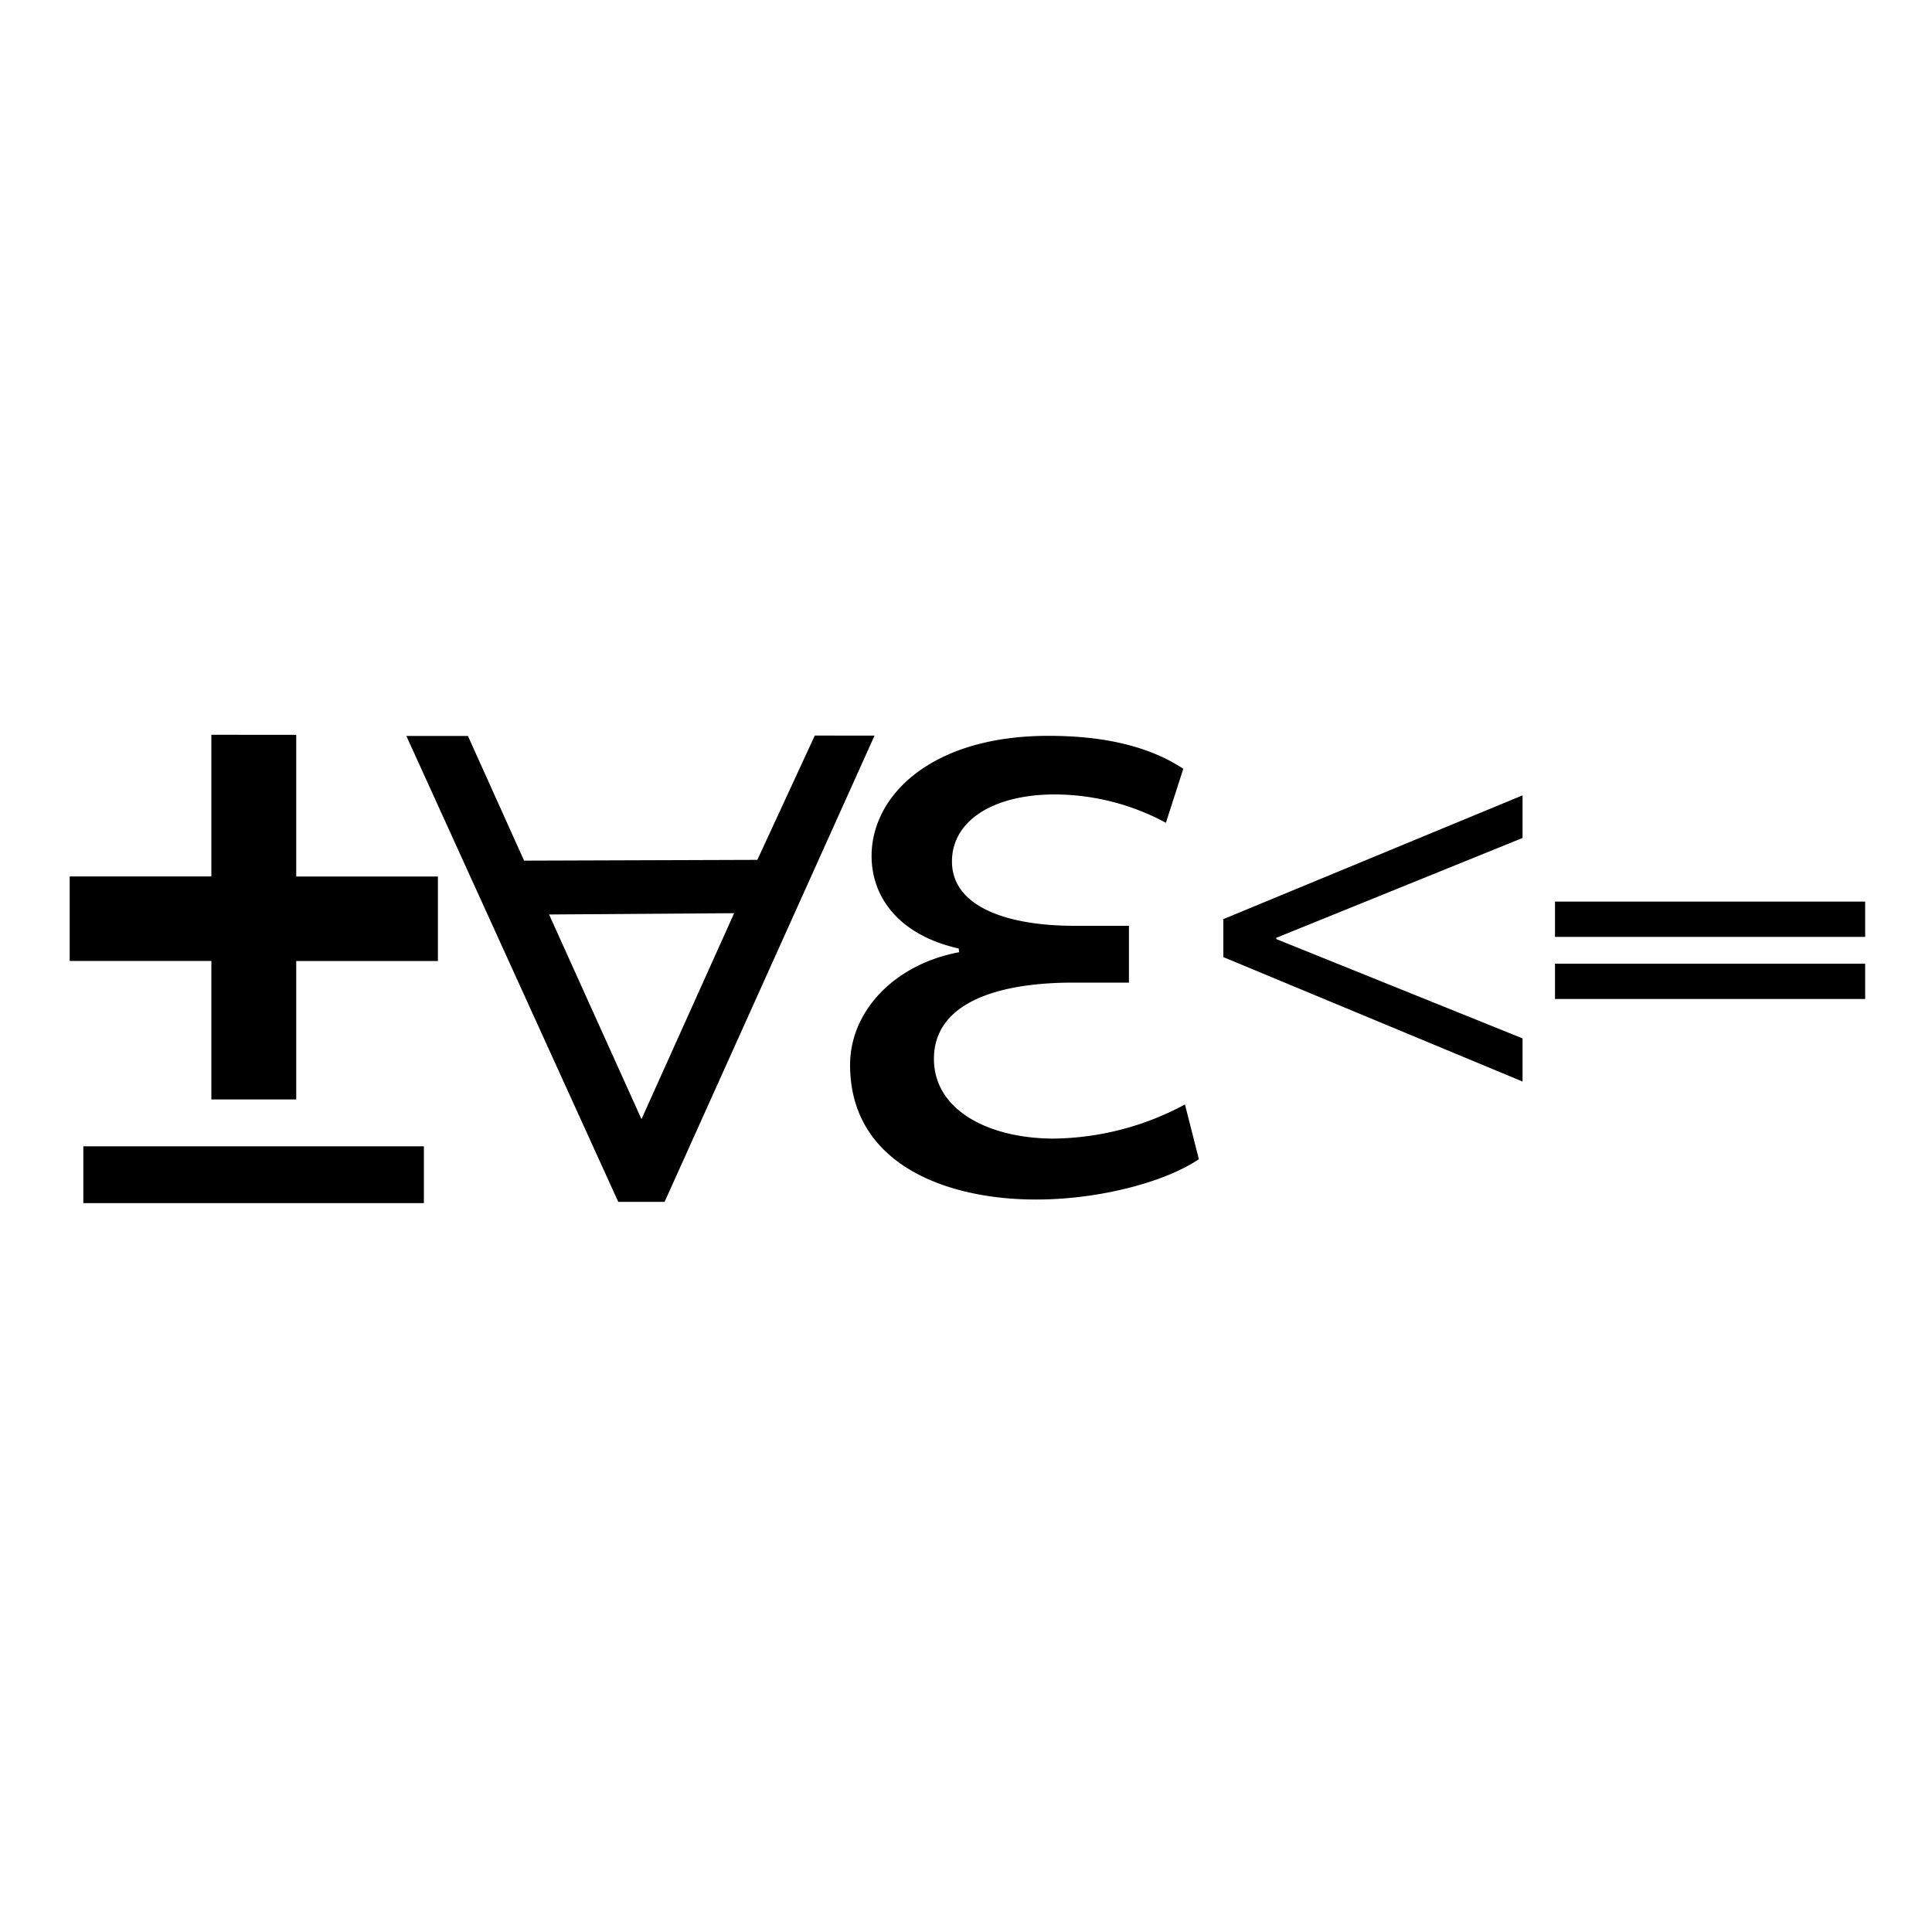 <svg id="Layer_393" data-name="Layer 393" xmlns="http://www.w3.org/2000/svg" viewBox="0 0 150 150"><title>7</title><path d="M23,74.61H34V68.05H23v-11H16.41v11h-11v6.56h11V85.36H23Zm0,0"/><path d="M32.91,89H6.47v4.41H32.91m-9.33.33"/><path d="M58.8,66.76l-18.11.06-4.36-9.68-4.78,0L48,93.31h3.6l16.3-36.2H63.26L58.8,66.76Zm-9,20.12L42.63,71,57,70.9l-7.2,16Z"/><path d="M74.43,73.64c-4.48-1-6.76-3.84-6.76-7.19,0-4.63,4.56-9.32,13.74-9.32q6.61,0,10.46,2.56l-1.35,4.19a18.29,18.29,0,0,0-8.61-2.2c-4.84,0-8,2.07-8,5.2,0,3.49,4.2,5,9.54,5h4.2v4.41H83.33c-6.19,0-10.82,1.71-10.82,5.92,0,4,4.27,6.19,9.33,6.19A22,22,0,0,0,92,85.75L93.08,90c-2.63,1.78-7.76,3.13-12.6,3.13C73.58,93.15,66,90.44,66,82.68c0-4.2,3.49-7.83,8.47-8.75Z"/><polygon points="94.98 74.31 94.98 71.36 118.21 61.75 118.21 65.06 99.09 72.81 99.09 72.91 118.21 80.62 118.21 83.97 94.98 74.31"/><path d="M120.73,77.56V74.82h24.08v2.74Zm0-4.82V70h24.08v2.74Z"/></svg>